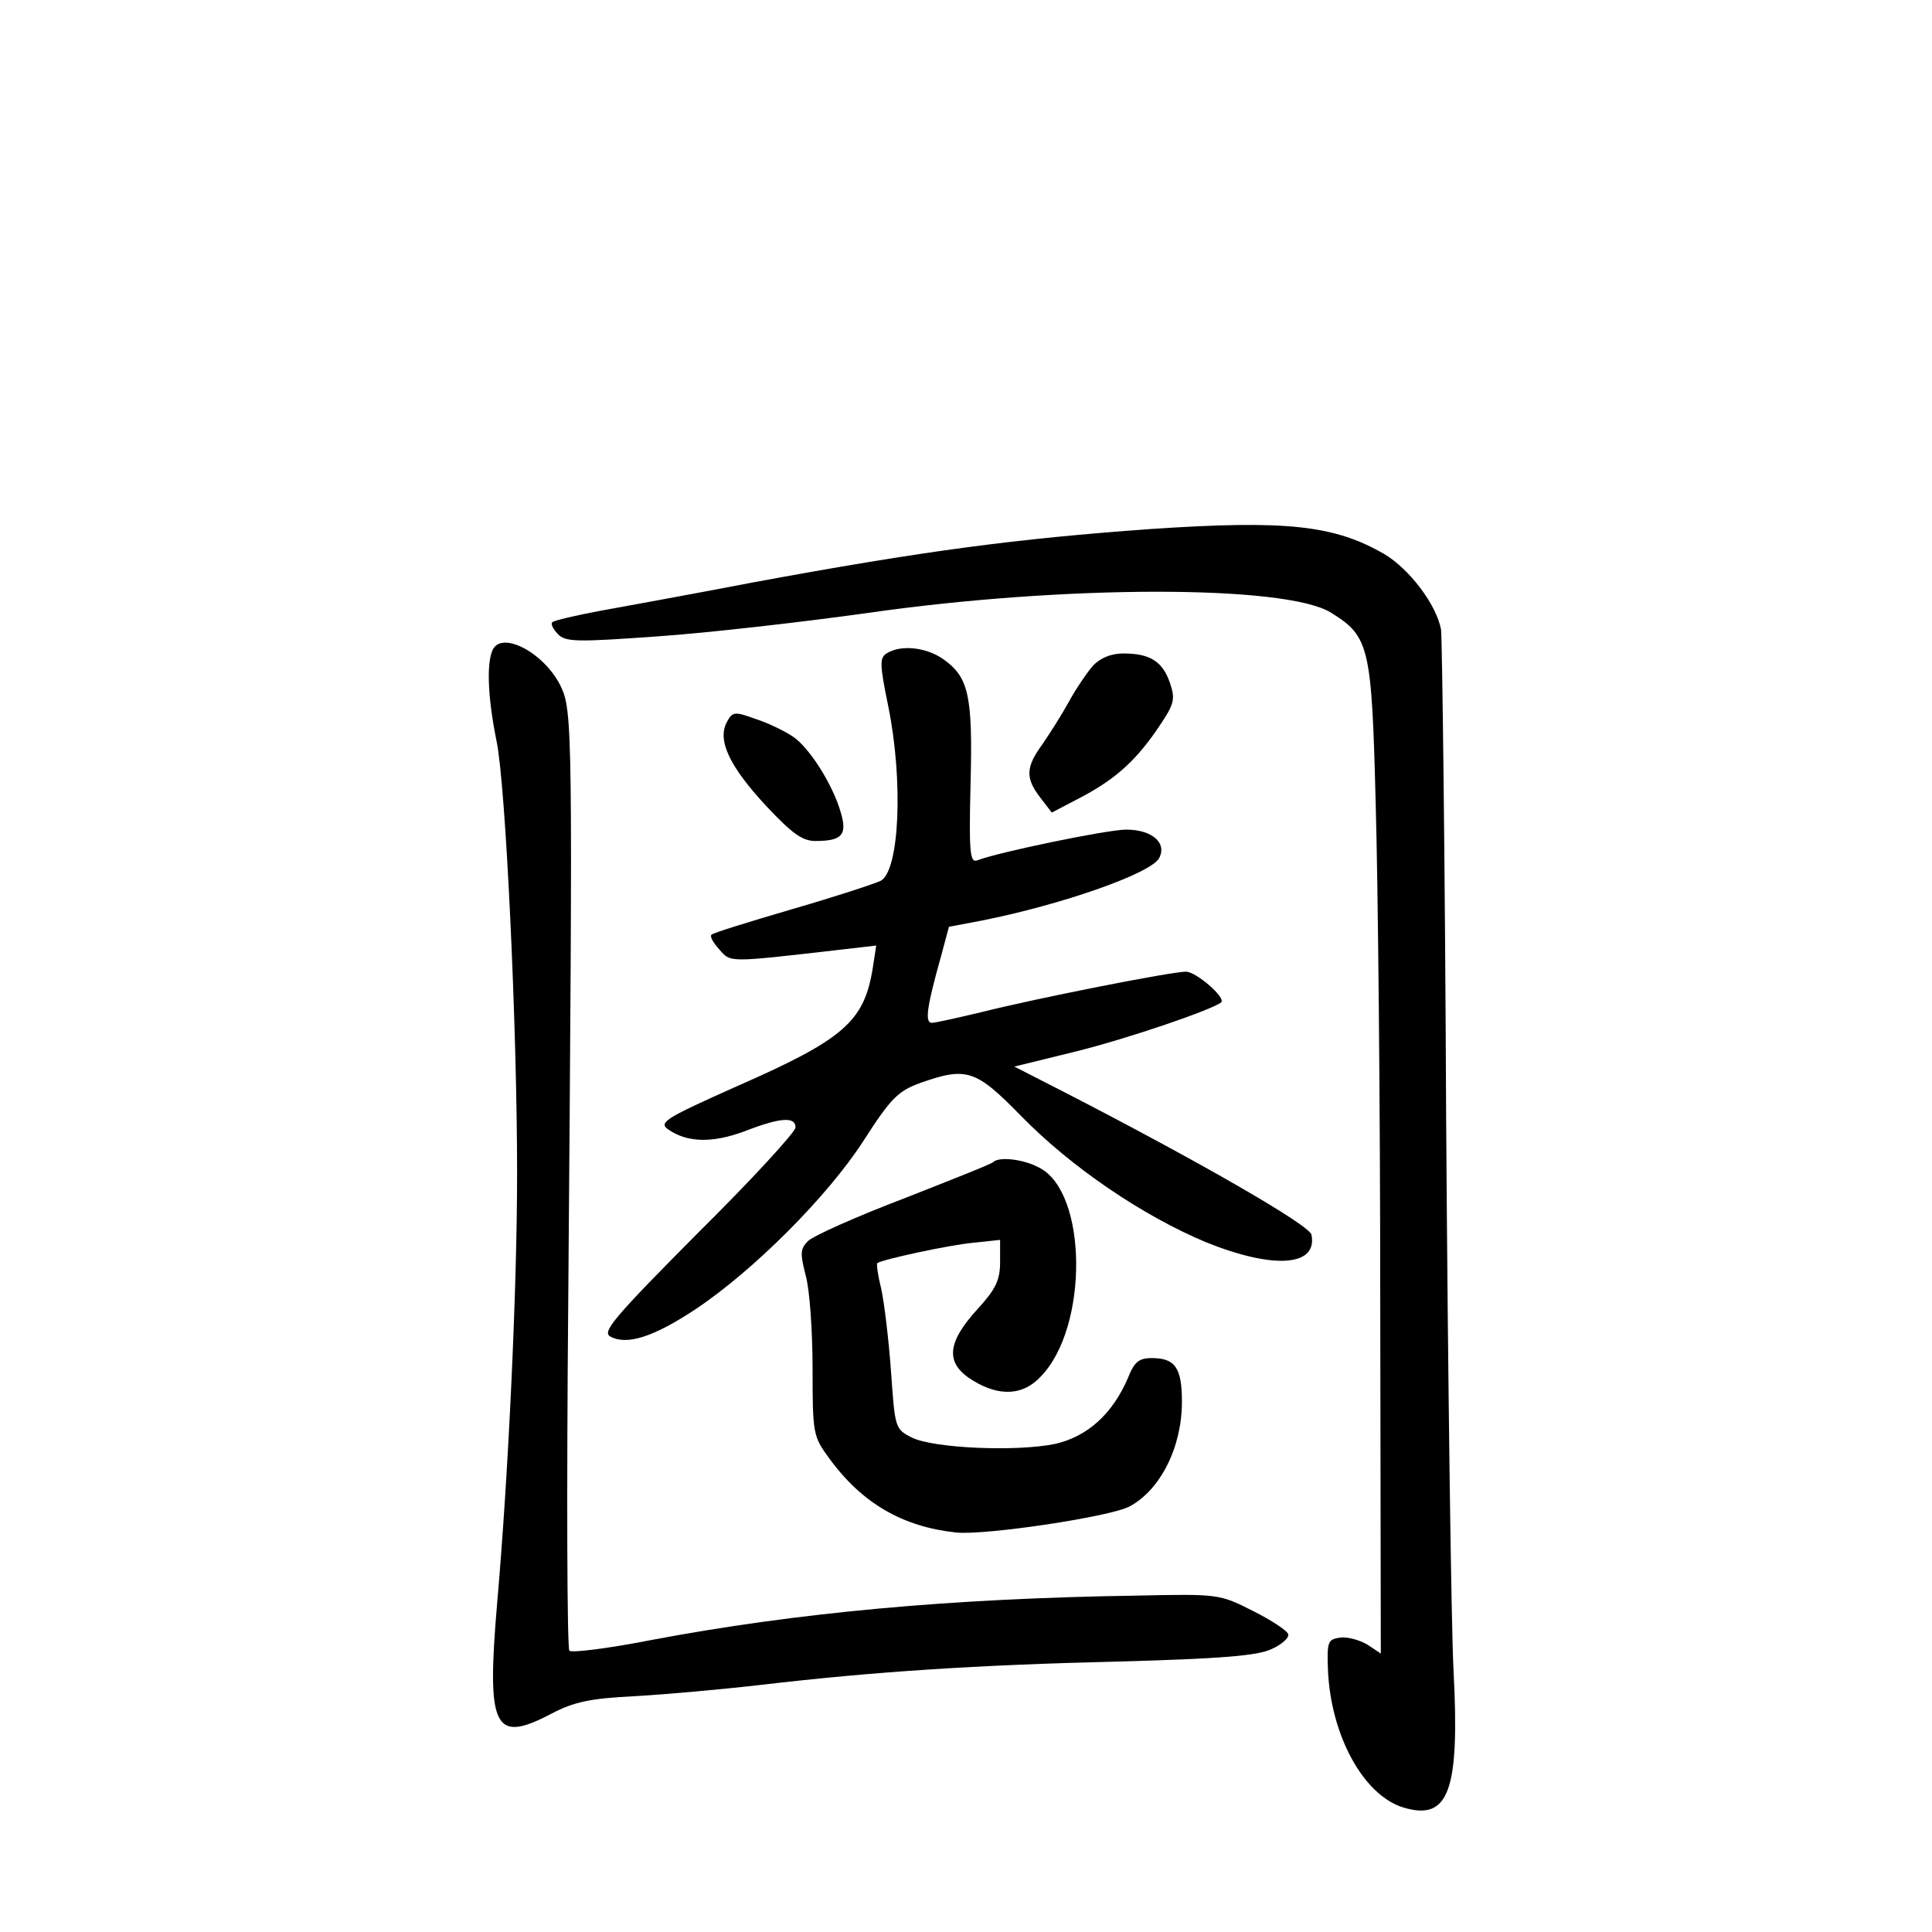 <?xml version="1.0" standalone="no"?>
<!DOCTYPE svg PUBLIC "-//W3C//DTD SVG 20010904//EN"
 "http://www.w3.org/TR/2001/REC-SVG-20010904/DTD/svg10.dtd">
<svg version="1.0" xmlns="http://www.w3.org/2000/svg"
 width="340pt" height="340pt" viewBox="0 0 340 340"
 preserveAspectRatio="xMidYMid meet">
<g transform="translate(0,340) scale(0.1,-0.1)"
fill="#000000" stroke="none">
<path d="M2025 2469 c-236 -17 -397 -38 -700 -94 -104 -20 -225 -42 -269 -50
-43 -8 -81 -17 -84 -20 -3 -3 1 -12 10 -21 13 -14 34 -14 174 -4 88 6 254 25
369 41 347 50 738 50 817 1 68 -42 72 -59 79 -337 4 -137 8 -530 8 -873 l1
-622 -24 16 c-14 8 -35 14 -48 12 -21 -3 -23 -7 -21 -57 5 -116 63 -221 133
-242 80 -24 99 30 88 241 -4 74 -10 511 -13 970 -2 459 -7 847 -9 862 -8 44
-56 107 -100 133 -88 51 -173 60 -411 44z"/>
<path d="M866 2254 c-10 -26 -7 -85 8 -159 16 -78 36 -500 36 -760 0 -202 -15
-526 -35 -755 -19 -222 -6 -249 95 -196 40 21 68 27 147 31 54 3 154 12 223
20 197 23 376 35 630 41 178 5 243 10 268 22 18 8 31 20 29 26 -1 6 -30 25
-62 41 -59 30 -61 30 -205 27 -328 -5 -598 -30 -853 -78 -76 -15 -141 -23
-145 -19 -4 4 -5 280 -2 613 8 1016 8 1041 -14 1086 -30 59 -106 98 -120 60z"/>
<path d="M1560 2250 c-12 -8 -12 -19 3 -92 27 -132 20 -290 -13 -308 -10 -5
-80 -28 -156 -50 -75 -22 -140 -42 -142 -45 -3 -3 3 -14 14 -26 20 -23 15 -23
207 -1 l69 8 -6 -39 c-15 -95 -51 -126 -240 -209 -123 -55 -137 -63 -121 -75
34 -24 78 -25 135 -4 64 25 90 26 90 7 0 -8 -77 -92 -172 -186 -148 -149 -169
-174 -154 -182 29 -16 76 -1 150 48 102 68 233 199 296 297 48 75 61 87 99
101 82 29 98 24 178 -58 88 -90 213 -175 325 -222 119 -48 197 -43 186 13 -3
17 -200 130 -433 250 l-90 46 110 27 c92 23 238 73 254 86 9 8 -44 54 -62 54
-26 0 -264 -47 -359 -71 -42 -10 -82 -19 -88 -19 -13 0 -9 28 16 117 l14 52
58 11 c141 28 298 83 312 110 14 27 -13 50 -58 50 -34 0 -226 -40 -262 -54
-13 -5 -15 13 -12 134 4 156 -3 188 -48 220 -30 21 -75 26 -100 10z"/>
<path d="M1923 2228 c-11 -13 -30 -41 -42 -63 -12 -22 -33 -55 -46 -74 -30
-41 -31 -60 -4 -95 l20 -26 42 22 c65 33 102 65 141 121 33 48 35 55 25 85
-13 38 -35 52 -82 52 -22 0 -41 -8 -54 -22z"/>
<path d="M1279 2129 c-17 -32 5 -78 69 -147 46 -49 64 -62 87 -62 47 0 56 11
45 49 -14 50 -56 116 -85 135 -15 10 -44 24 -66 31 -36 13 -40 13 -50 -6z"/>
<path d="M1748 1355 c-2 -3 -73 -31 -157 -64 -84 -32 -160 -66 -169 -75 -14
-14 -14 -22 -4 -61 7 -25 12 -99 12 -164 0 -114 1 -119 29 -157 58 -80 130
-121 224 -131 53 -5 272 28 305 46 54 29 92 104 92 184 0 60 -12 77 -53 77
-23 0 -31 -7 -42 -35 -27 -63 -71 -103 -128 -116 -67 -14 -213 -8 -252 11 -30
15 -30 17 -37 117 -4 56 -12 121 -17 144 -6 24 -9 45 -7 46 6 6 126 32 169 36
l47 5 0 -39 c0 -32 -8 -48 -39 -82 -56 -61 -58 -97 -8 -127 46 -28 88 -26 119
8 84 87 82 324 -3 367 -27 15 -71 20 -81 10z"/>
</g>
</svg>
